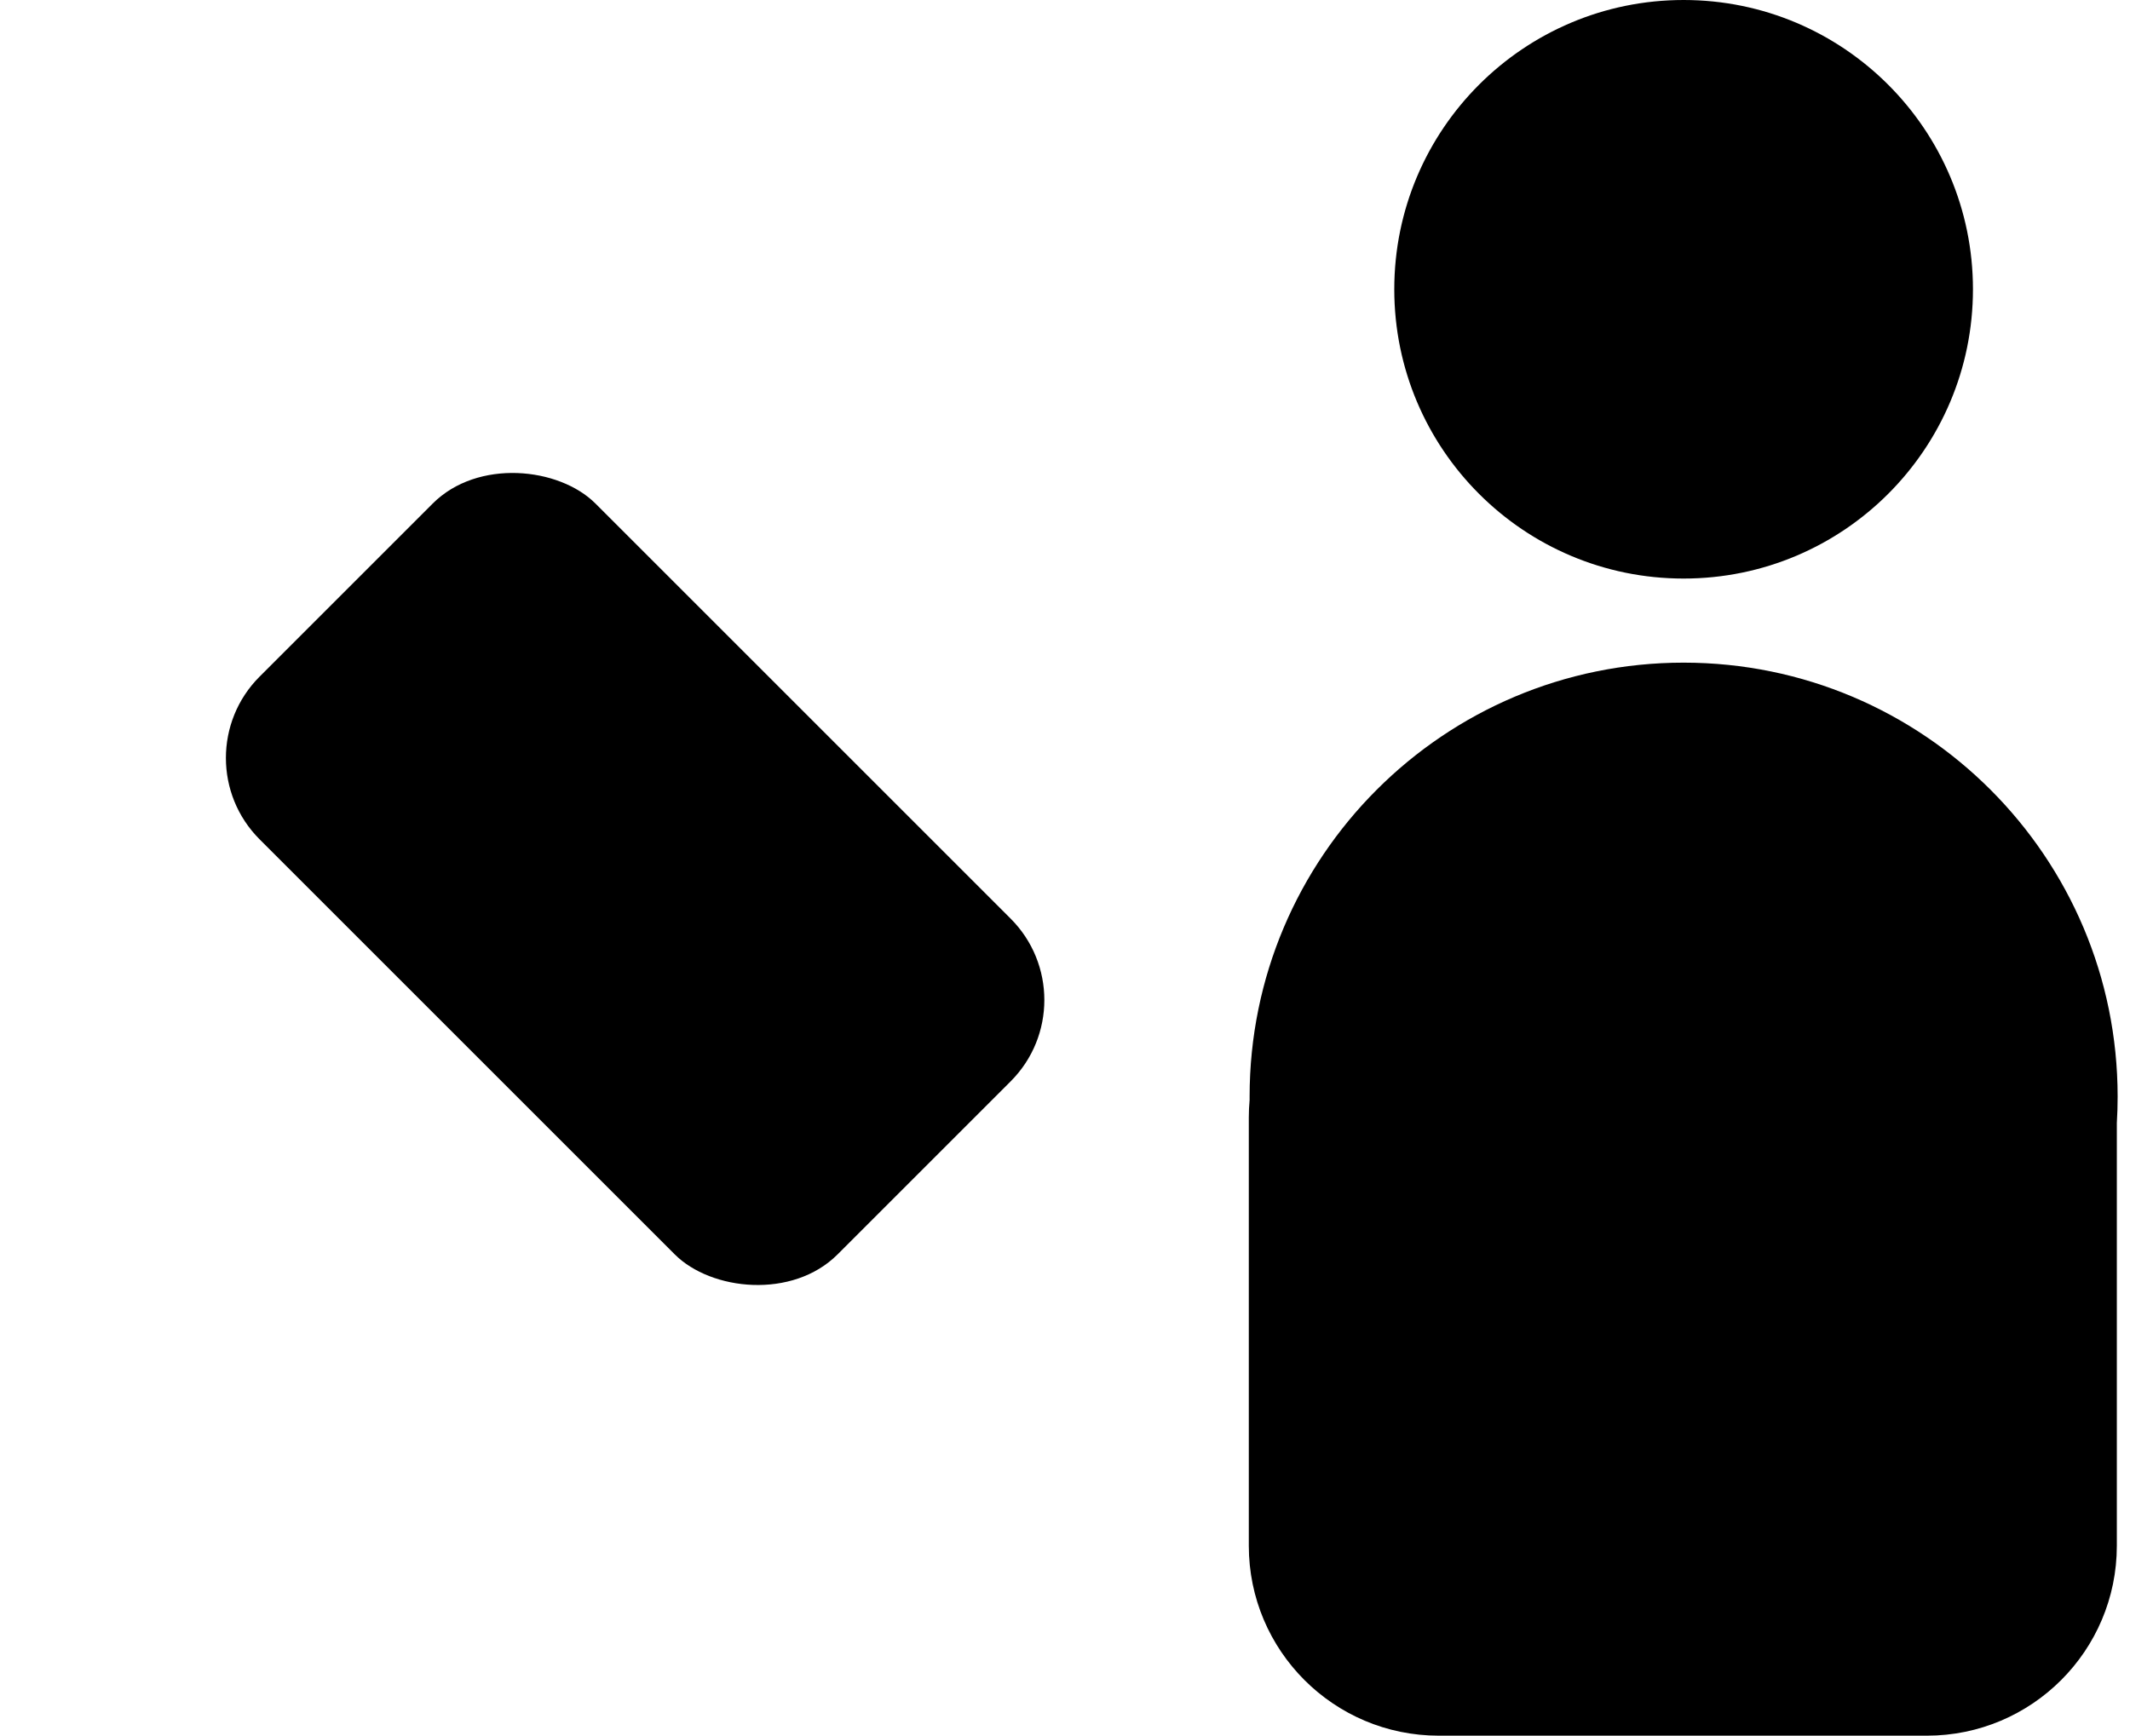 <?xml version="1.0" encoding="utf-8"?>
<svg viewBox="69.164 100 368.076 300" width="368.076" height="300" xmlns="http://www.w3.org/2000/svg">
  <ellipse transform="matrix(1, 0, 0, -1, 621.011, -60)" cx="-260.909" cy="-210" rx="50" ry="50"/>
  <path d="M 434.965 325.001 C 434.965 324.804 434.964 324.606 434.963 324.409 C 435.055 323.407 435.102 322.391 435.102 321.365 L 435.102 247.362 C 435.102 229.232 420.404 214.534 402.274 214.534 L 317.93 214.534 C 299.8 214.534 285.102 229.232 285.102 247.362 L 285.102 320.43 C 285.011 321.941 284.965 323.465 284.965 324.999 C 284.964 366.42 318.543 400 359.964 400 C 401.385 400.001 434.964 366.423 434.965 325.001 Z" transform="matrix(-1, 0, 0, -1, 720.067, 614.534)"/>
  <rect x="117.909" y="242.989" width="82.091" height="141.262" rx="19.896" ry="19.896" transform="matrix(0.707, -0.707, 0.707, 0.707, -155.193, 142.577)"/>
</svg>